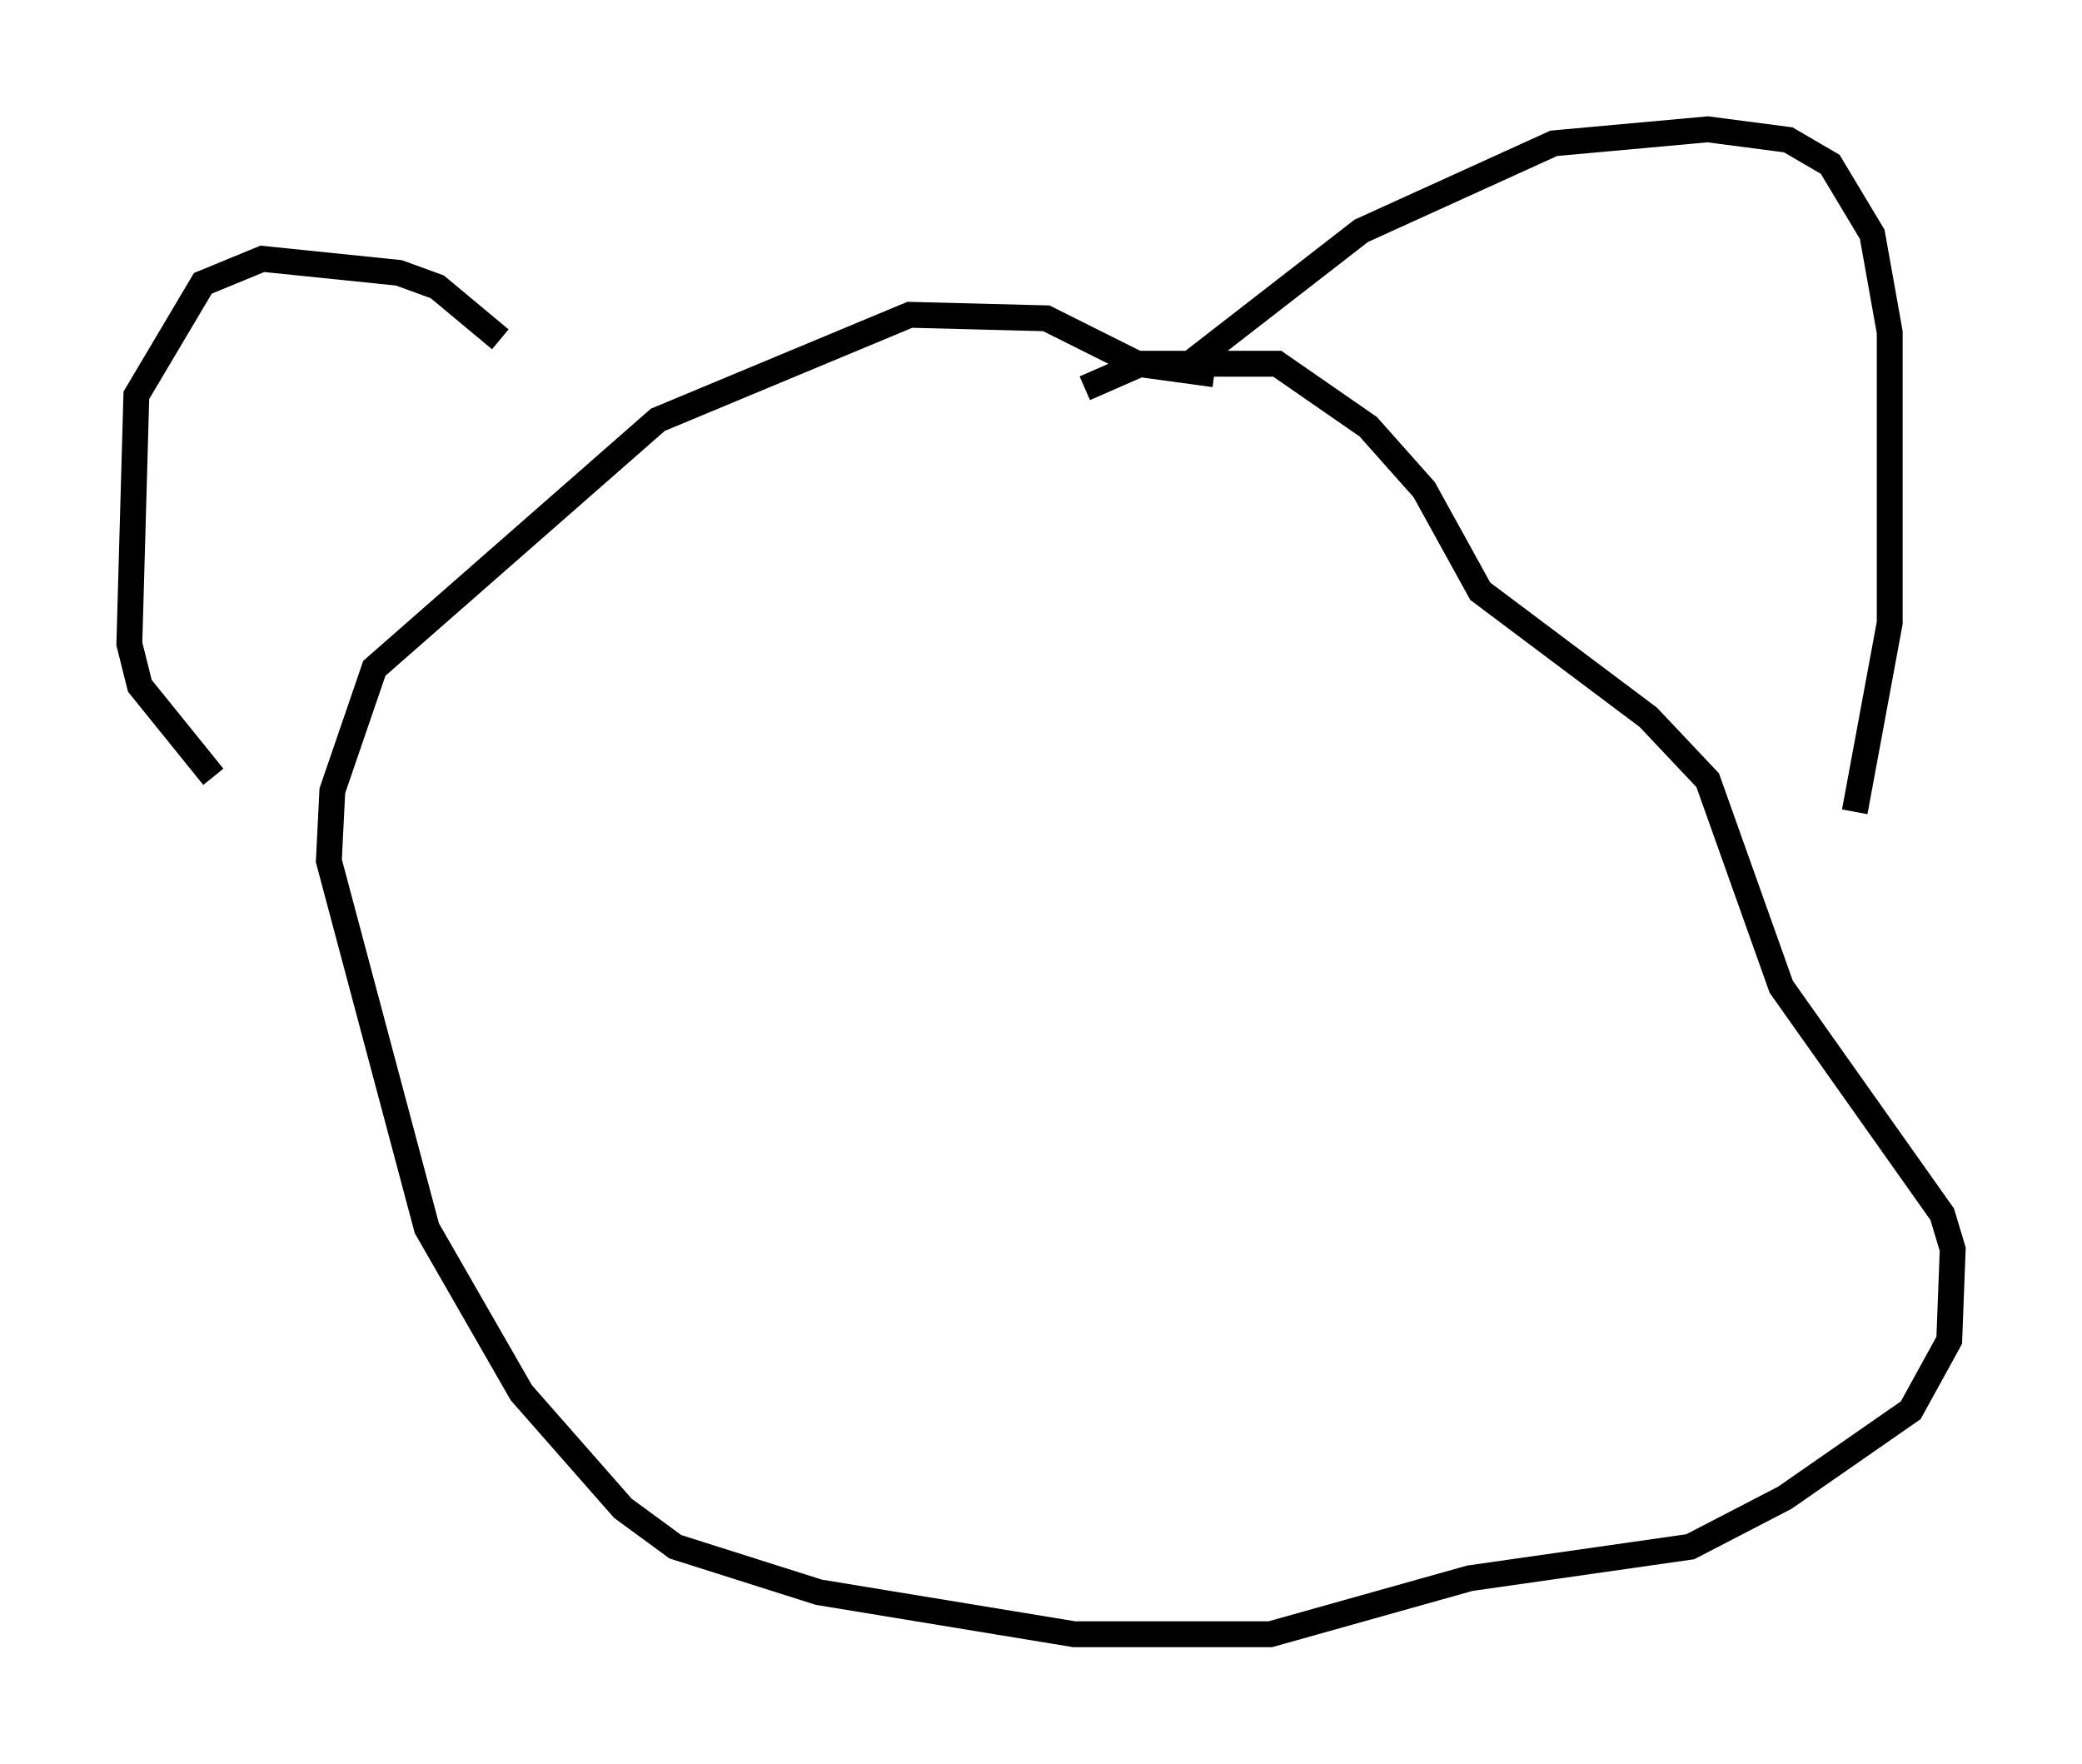 <?xml version="1.0" encoding="utf-8" ?>
<svg baseProfile="full" height="68.186" version="1.1" width="80.5" xmlns="http://www.w3.org/2000/svg" xmlns:ev="http://www.w3.org/2001/xml-events" xmlns:xlink="http://www.w3.org/1999/xlink"><defs /><rect fill="white" height="68.186" width="80.5" x="0" y="0" /><path d="M20.291, 13.39 m-0.947, -0.271 l-2.436, -2.03 -1.488, -0.541 l-5.277, -0.541 -2.3, 0.947 l-2.571, 4.33 -0.271, 9.607 l0.406, 1.624 2.842, 3.518 m37.753, -15.967 l6.631, -5.142 7.442, -3.383 l5.954, -0.541 3.112, 0.406 l1.624, 0.947 1.624, 2.706 l0.677, 3.789 0.0, 11.231 l-1.353, 7.307 m-24.763, -16.915 l-2.977, -0.406 -3.518, -1.759 l-5.277, -0.135 -9.743, 4.059 l-10.961, 9.607 -1.624, 4.736 l-0.135, 2.706 3.789, 14.208 l3.654, 6.36 3.924, 4.465 l2.03, 1.488 5.548, 1.759 l9.878, 1.624 7.578, 0.0 l7.713, -2.165 8.525, -1.218 l3.654, -1.894 4.871, -3.383 l1.488, -2.706 0.135, -3.518 l-0.406, -1.353 -6.225, -8.796 l-2.842, -7.984 -2.3, -2.436 l-6.495, -4.871 -2.165, -3.924 l-2.165, -2.436 -3.518, -2.436 l-5.277, 0.0 -2.165, 0.947 " fill="none" stroke="black" stroke-width="1" /></svg>